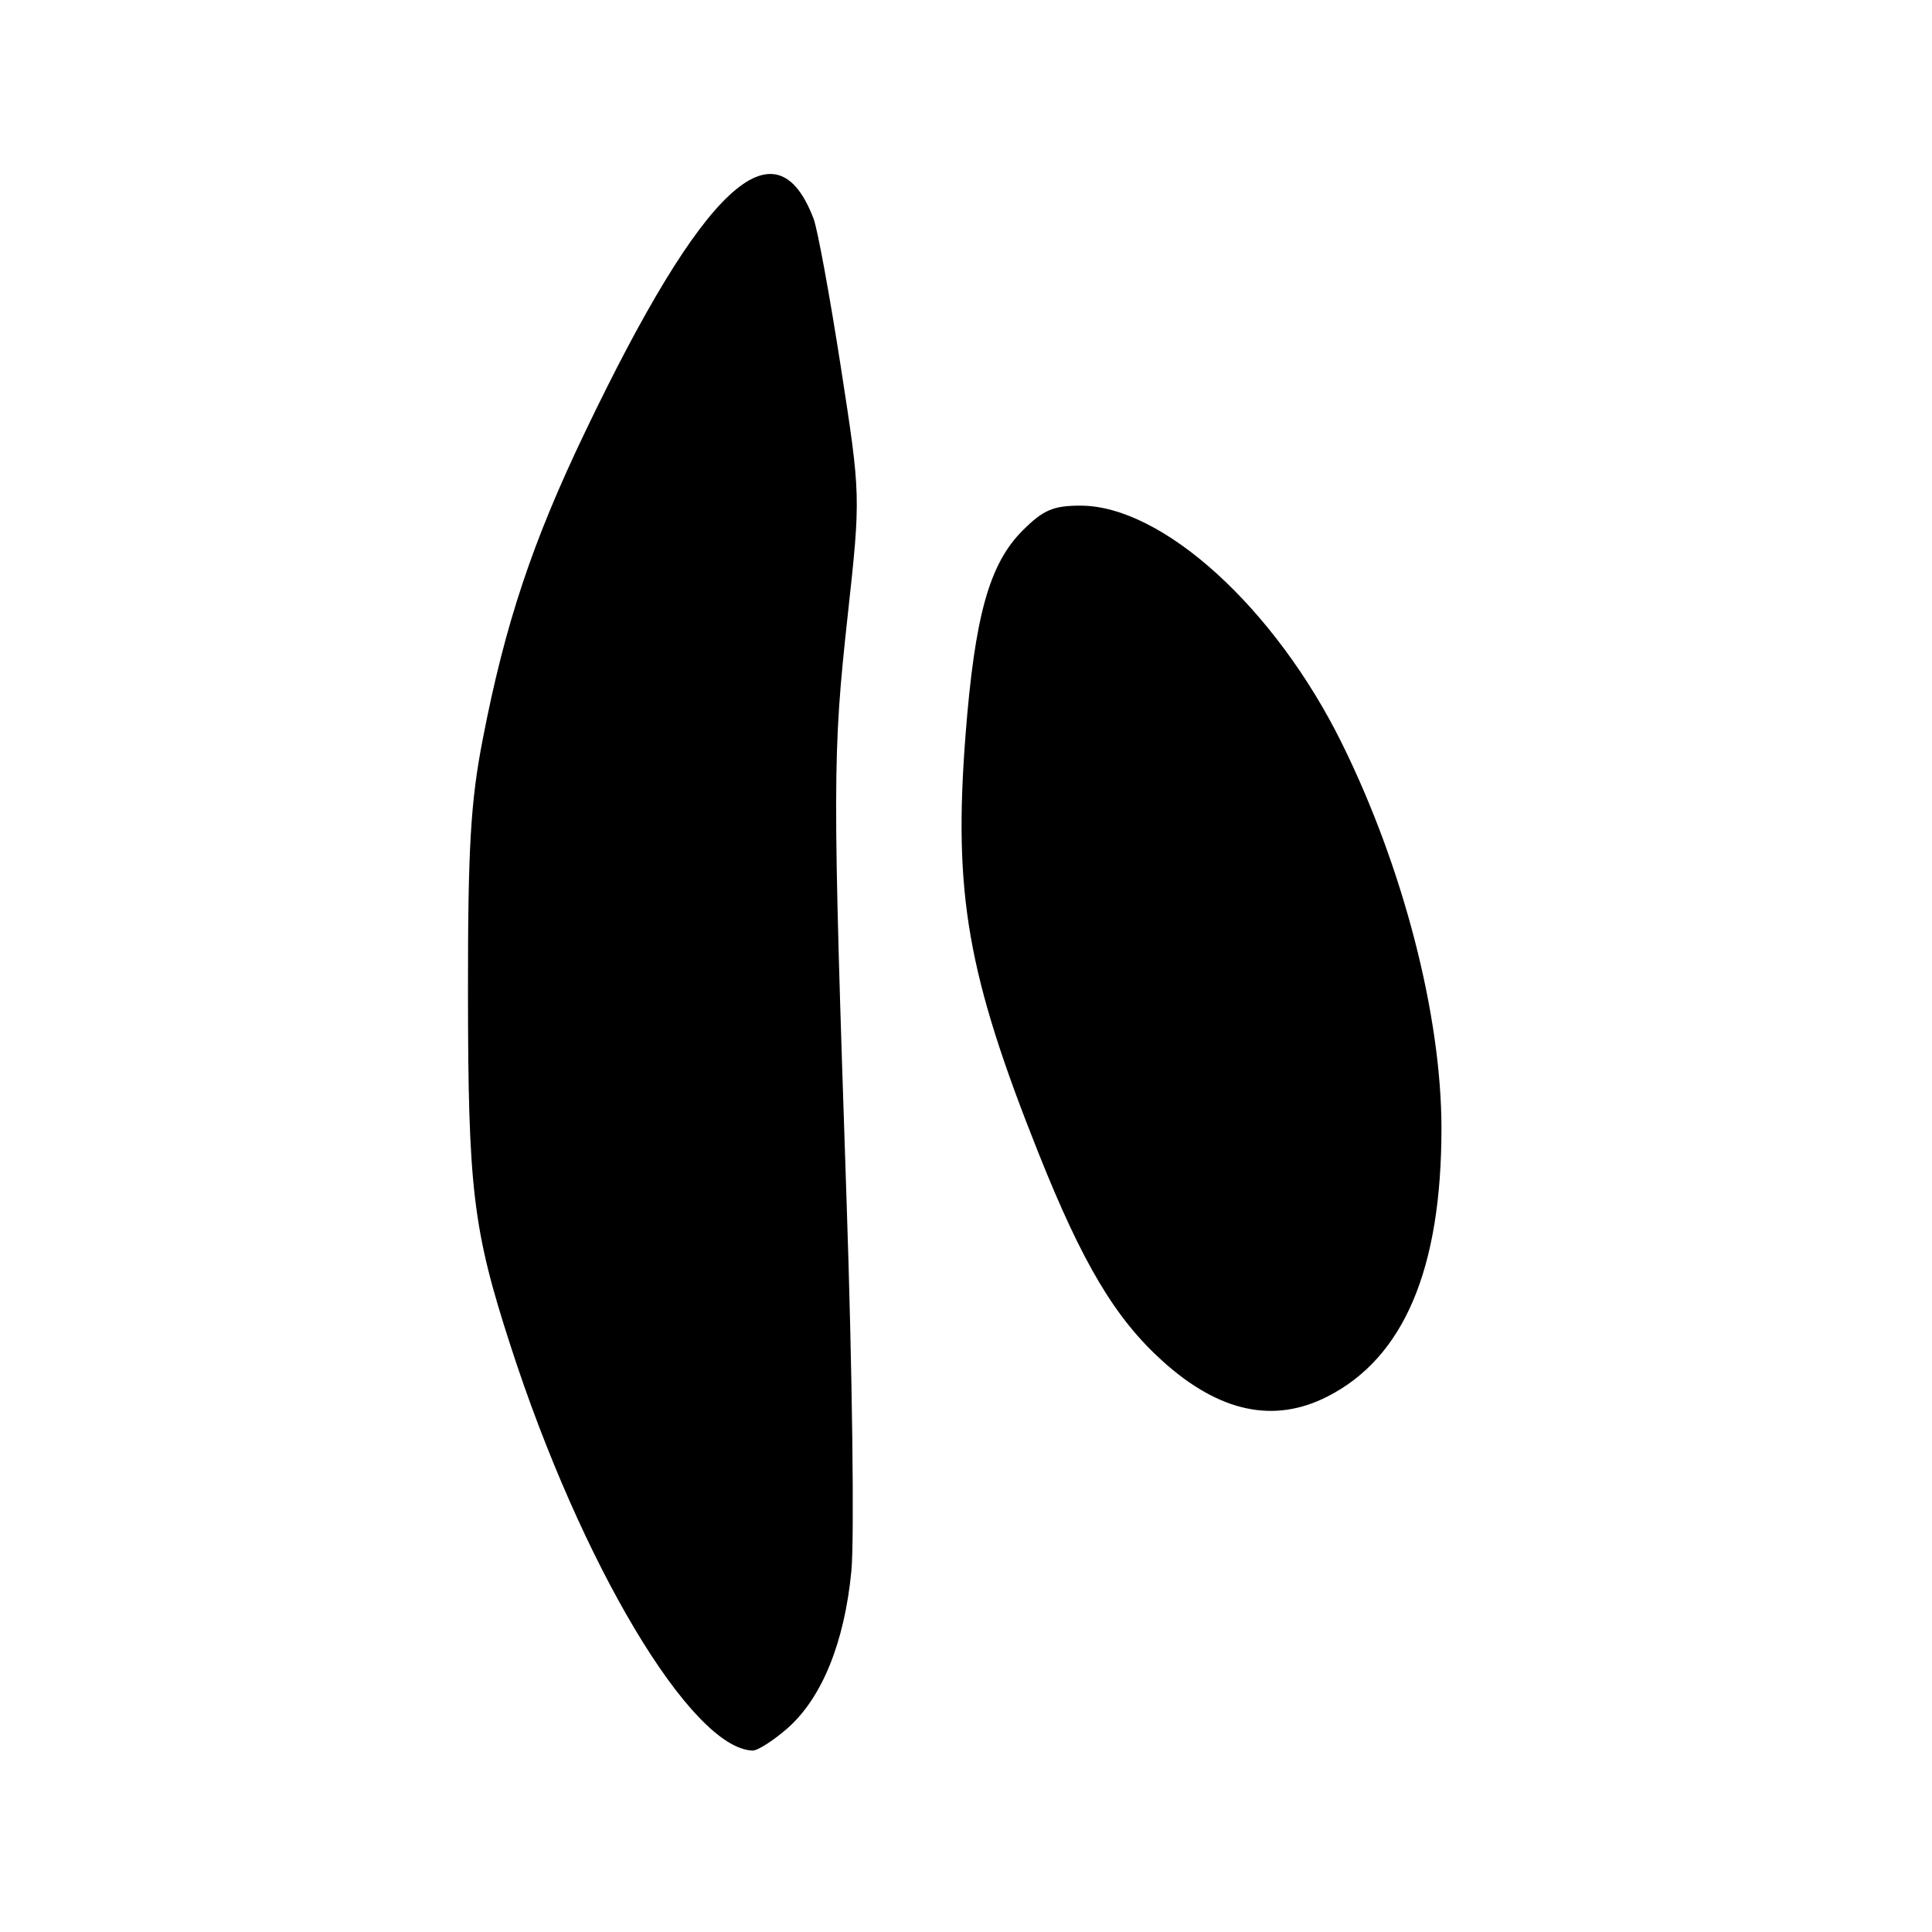 <?xml version="1.0" encoding="UTF-8" standalone="no"?>
<!DOCTYPE svg PUBLIC "-//W3C//DTD SVG 1.1//EN" "http://www.w3.org/Graphics/SVG/1.1/DTD/svg11.dtd" >
<svg xmlns="http://www.w3.org/2000/svg" xmlns:xlink="http://www.w3.org/1999/xlink" version="1.1" viewBox="0 0 256 256">
 <g >
 <path fill="currentColor"
d=" M 104.34 229.01 C 108.91 224.99 111.89 217.66 112.81 208.19 C 113.22 203.89 112.94 181.73 112.17 158.94 C 110.31 103.57 110.31 100.01 112.32 81.60 C 114.06 65.70 114.06 65.70 111.41 48.60 C 109.95 39.20 108.33 30.38 107.81 29.00 C 102.75 15.67 93.15 24.61 77.54 57.21 C 70.53 71.83 66.92 82.67 63.96 97.98 C 62.36 106.22 62.00 112.33 62.01 131.29 C 62.02 157.54 62.65 162.88 67.64 178.29 C 77.02 207.31 91.59 231.69 99.72 231.96 C 100.38 231.98 102.46 230.65 104.34 229.01 Z  M 175.91 185.04 C 186.02 179.89 191.00 168.16 191.00 149.52 C 191.00 134.55 185.93 114.94 177.82 98.52 C 168.96 80.56 154.04 67.00 143.16 67.00 C 139.56 67.00 138.23 67.57 135.50 70.30 C 131.08 74.72 129.16 81.62 127.93 97.50 C 126.32 118.47 128.19 129.17 137.61 152.80 C 143.47 167.49 147.80 174.73 154.09 180.39 C 161.58 187.13 168.81 188.67 175.91 185.04 Z "/>
</g>
</svg>
